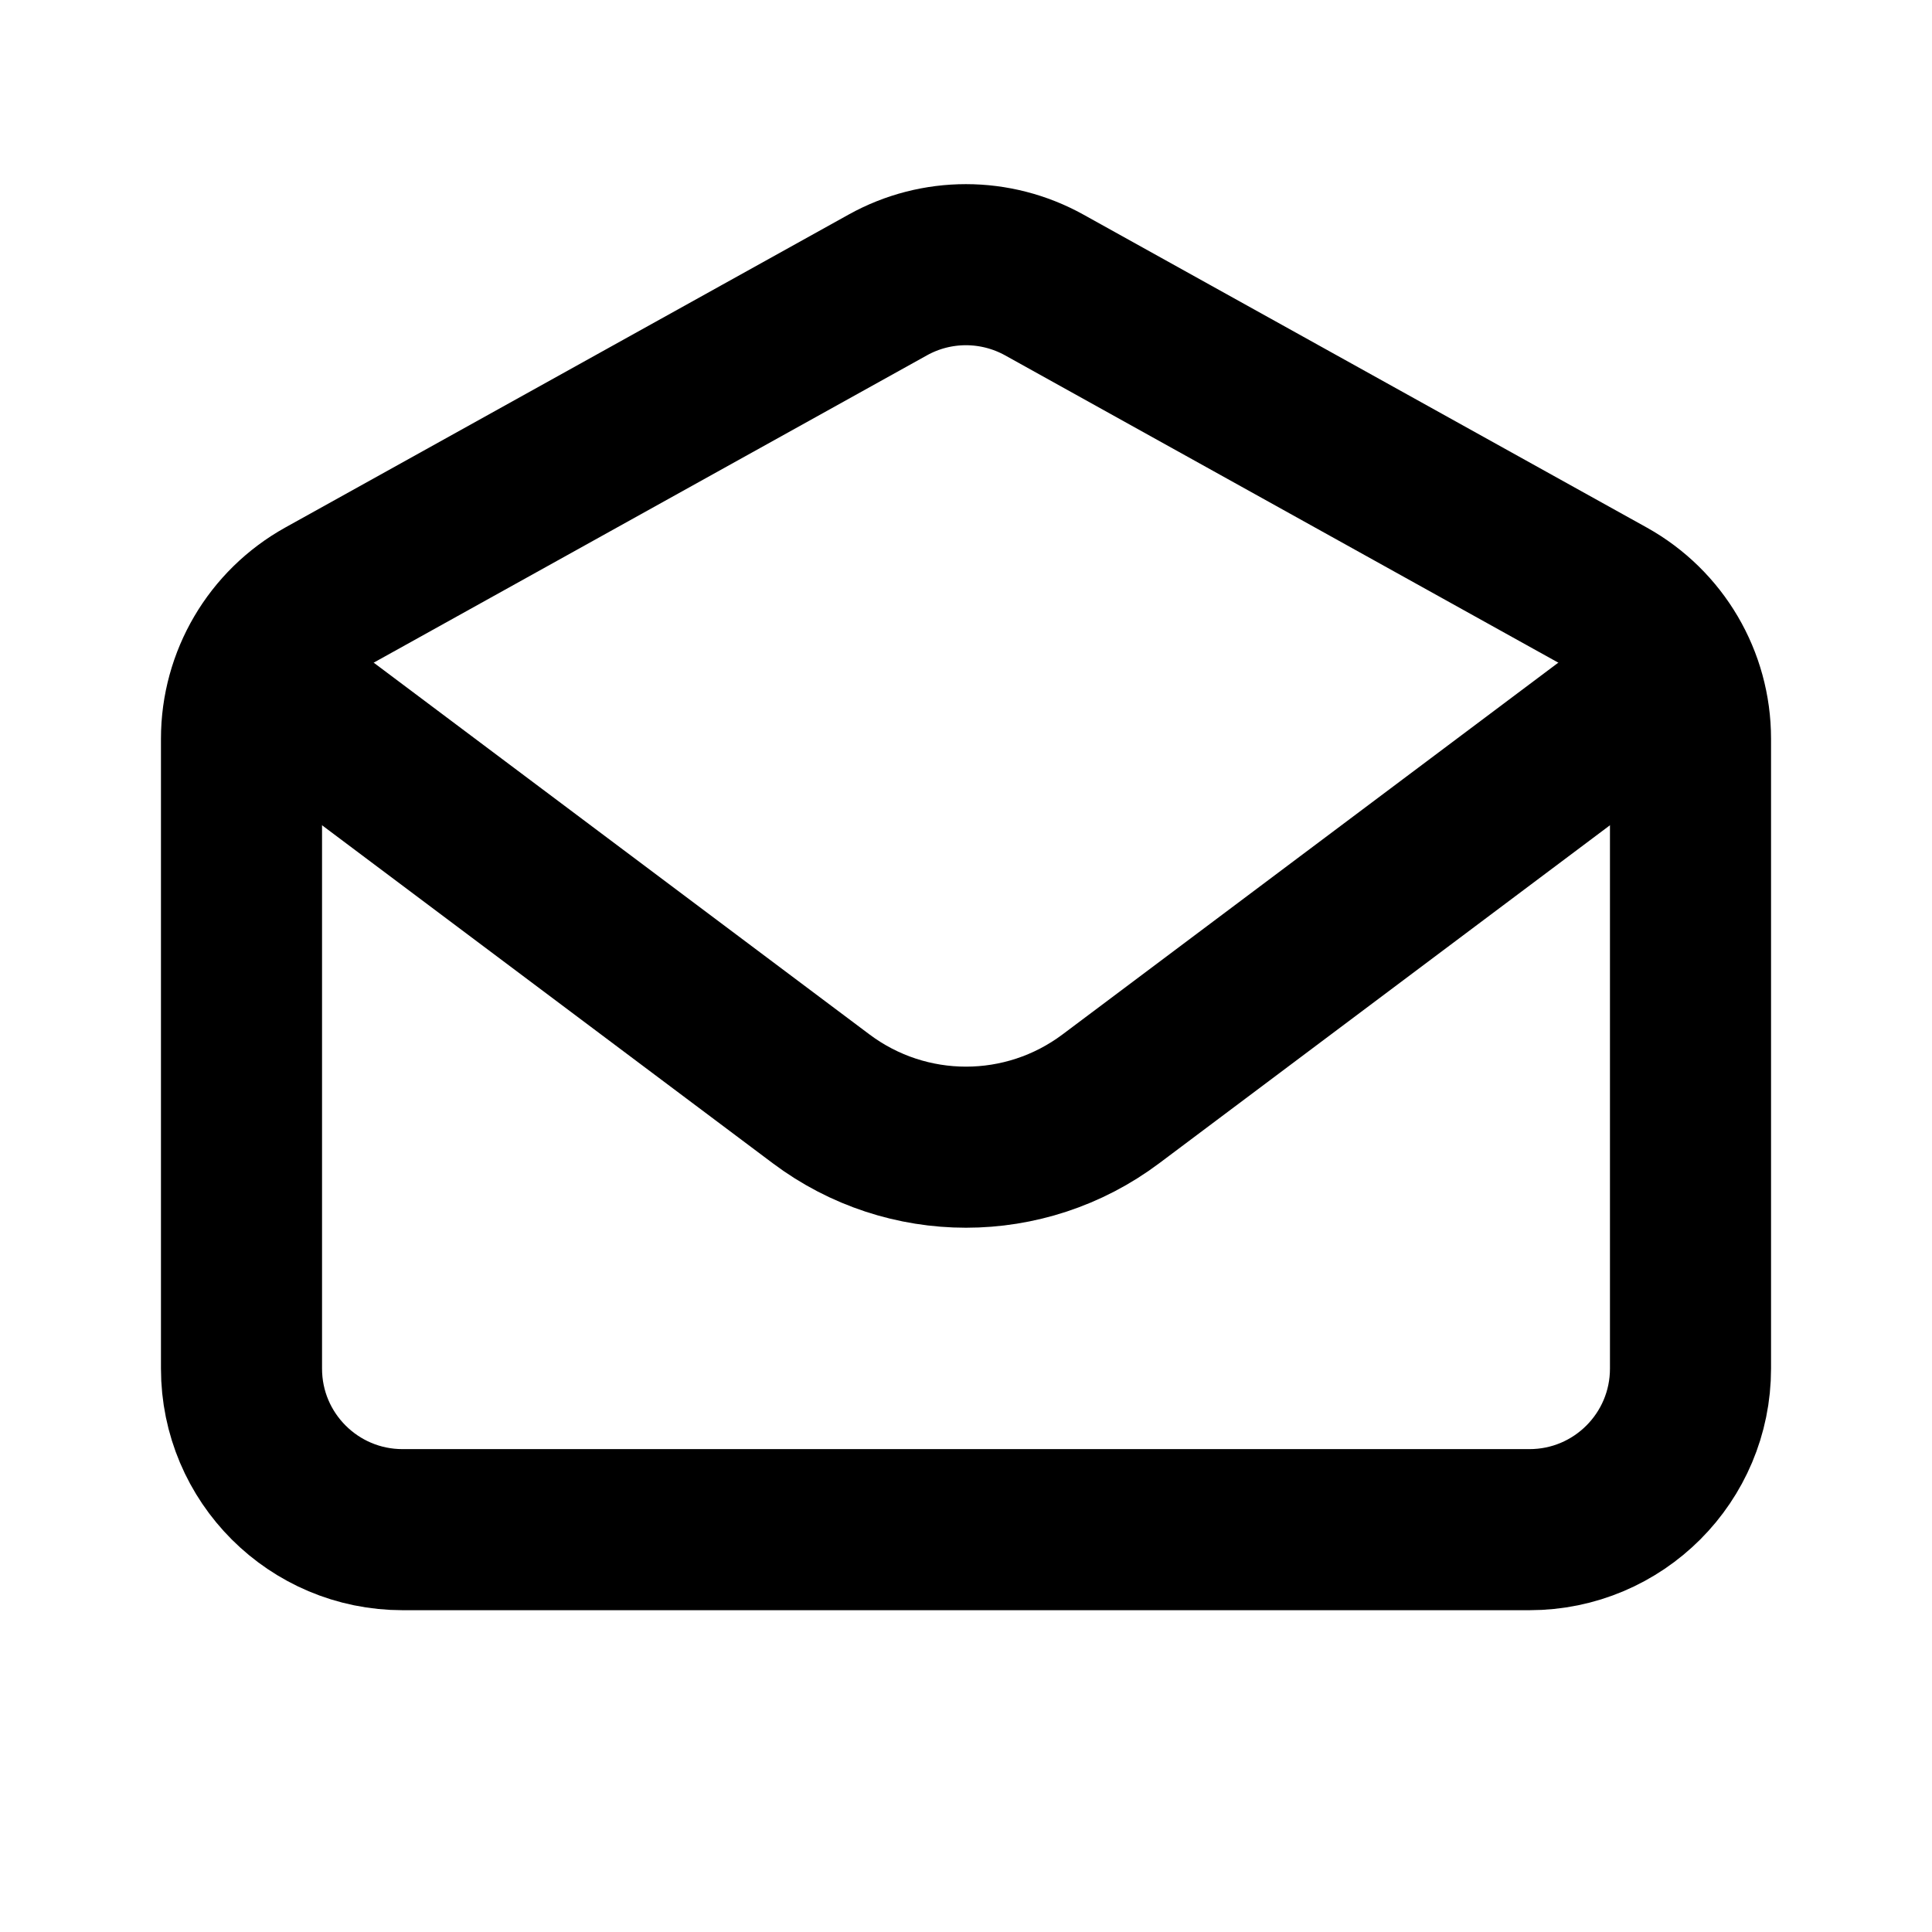 <?xml version="1.0" encoding="UTF-8"?>
<svg id="Layer_1" xmlns="http://www.w3.org/2000/svg" version="1.1" viewBox="0 0 800 800">
  <!-- Generator: Adobe Illustrator 29.4.0, SVG Export Plug-In . SVG Version: 2.1.0 Build 152)  -->
  <defs>
    <style>
      .st0, .st1, .st2 {
        fill: none;
      }

      .st1 {
        stroke-linejoin: round;
      }

      .st1, .st2 {
        stroke: #000;
        stroke-linecap: round;
        stroke-width: 66.7px;
      }

      .st2 {
        stroke-miterlimit: 133.3;
      }
    </style>
  </defs>
  <path class="st1" d="M133.3,300l206.7,155c35.6,26.7,84.4,26.7,120,0l206.7-155"/>
  <path class="st2" d="M100,305.9c0-24.2,13.1-46.5,34.3-58.3l233.3-129.6c20.1-11.2,44.6-11.2,64.8,0l233.3,129.6c21.2,11.8,34.3,34.1,34.3,58.3v260.8c0,36.8-29.8,66.7-66.7,66.7H166.7c-36.8,0-66.7-29.8-66.7-66.7v-260.8Z"/>
  <path class="st0" d="M0,0h800v800H0V0Z"/>
</svg>